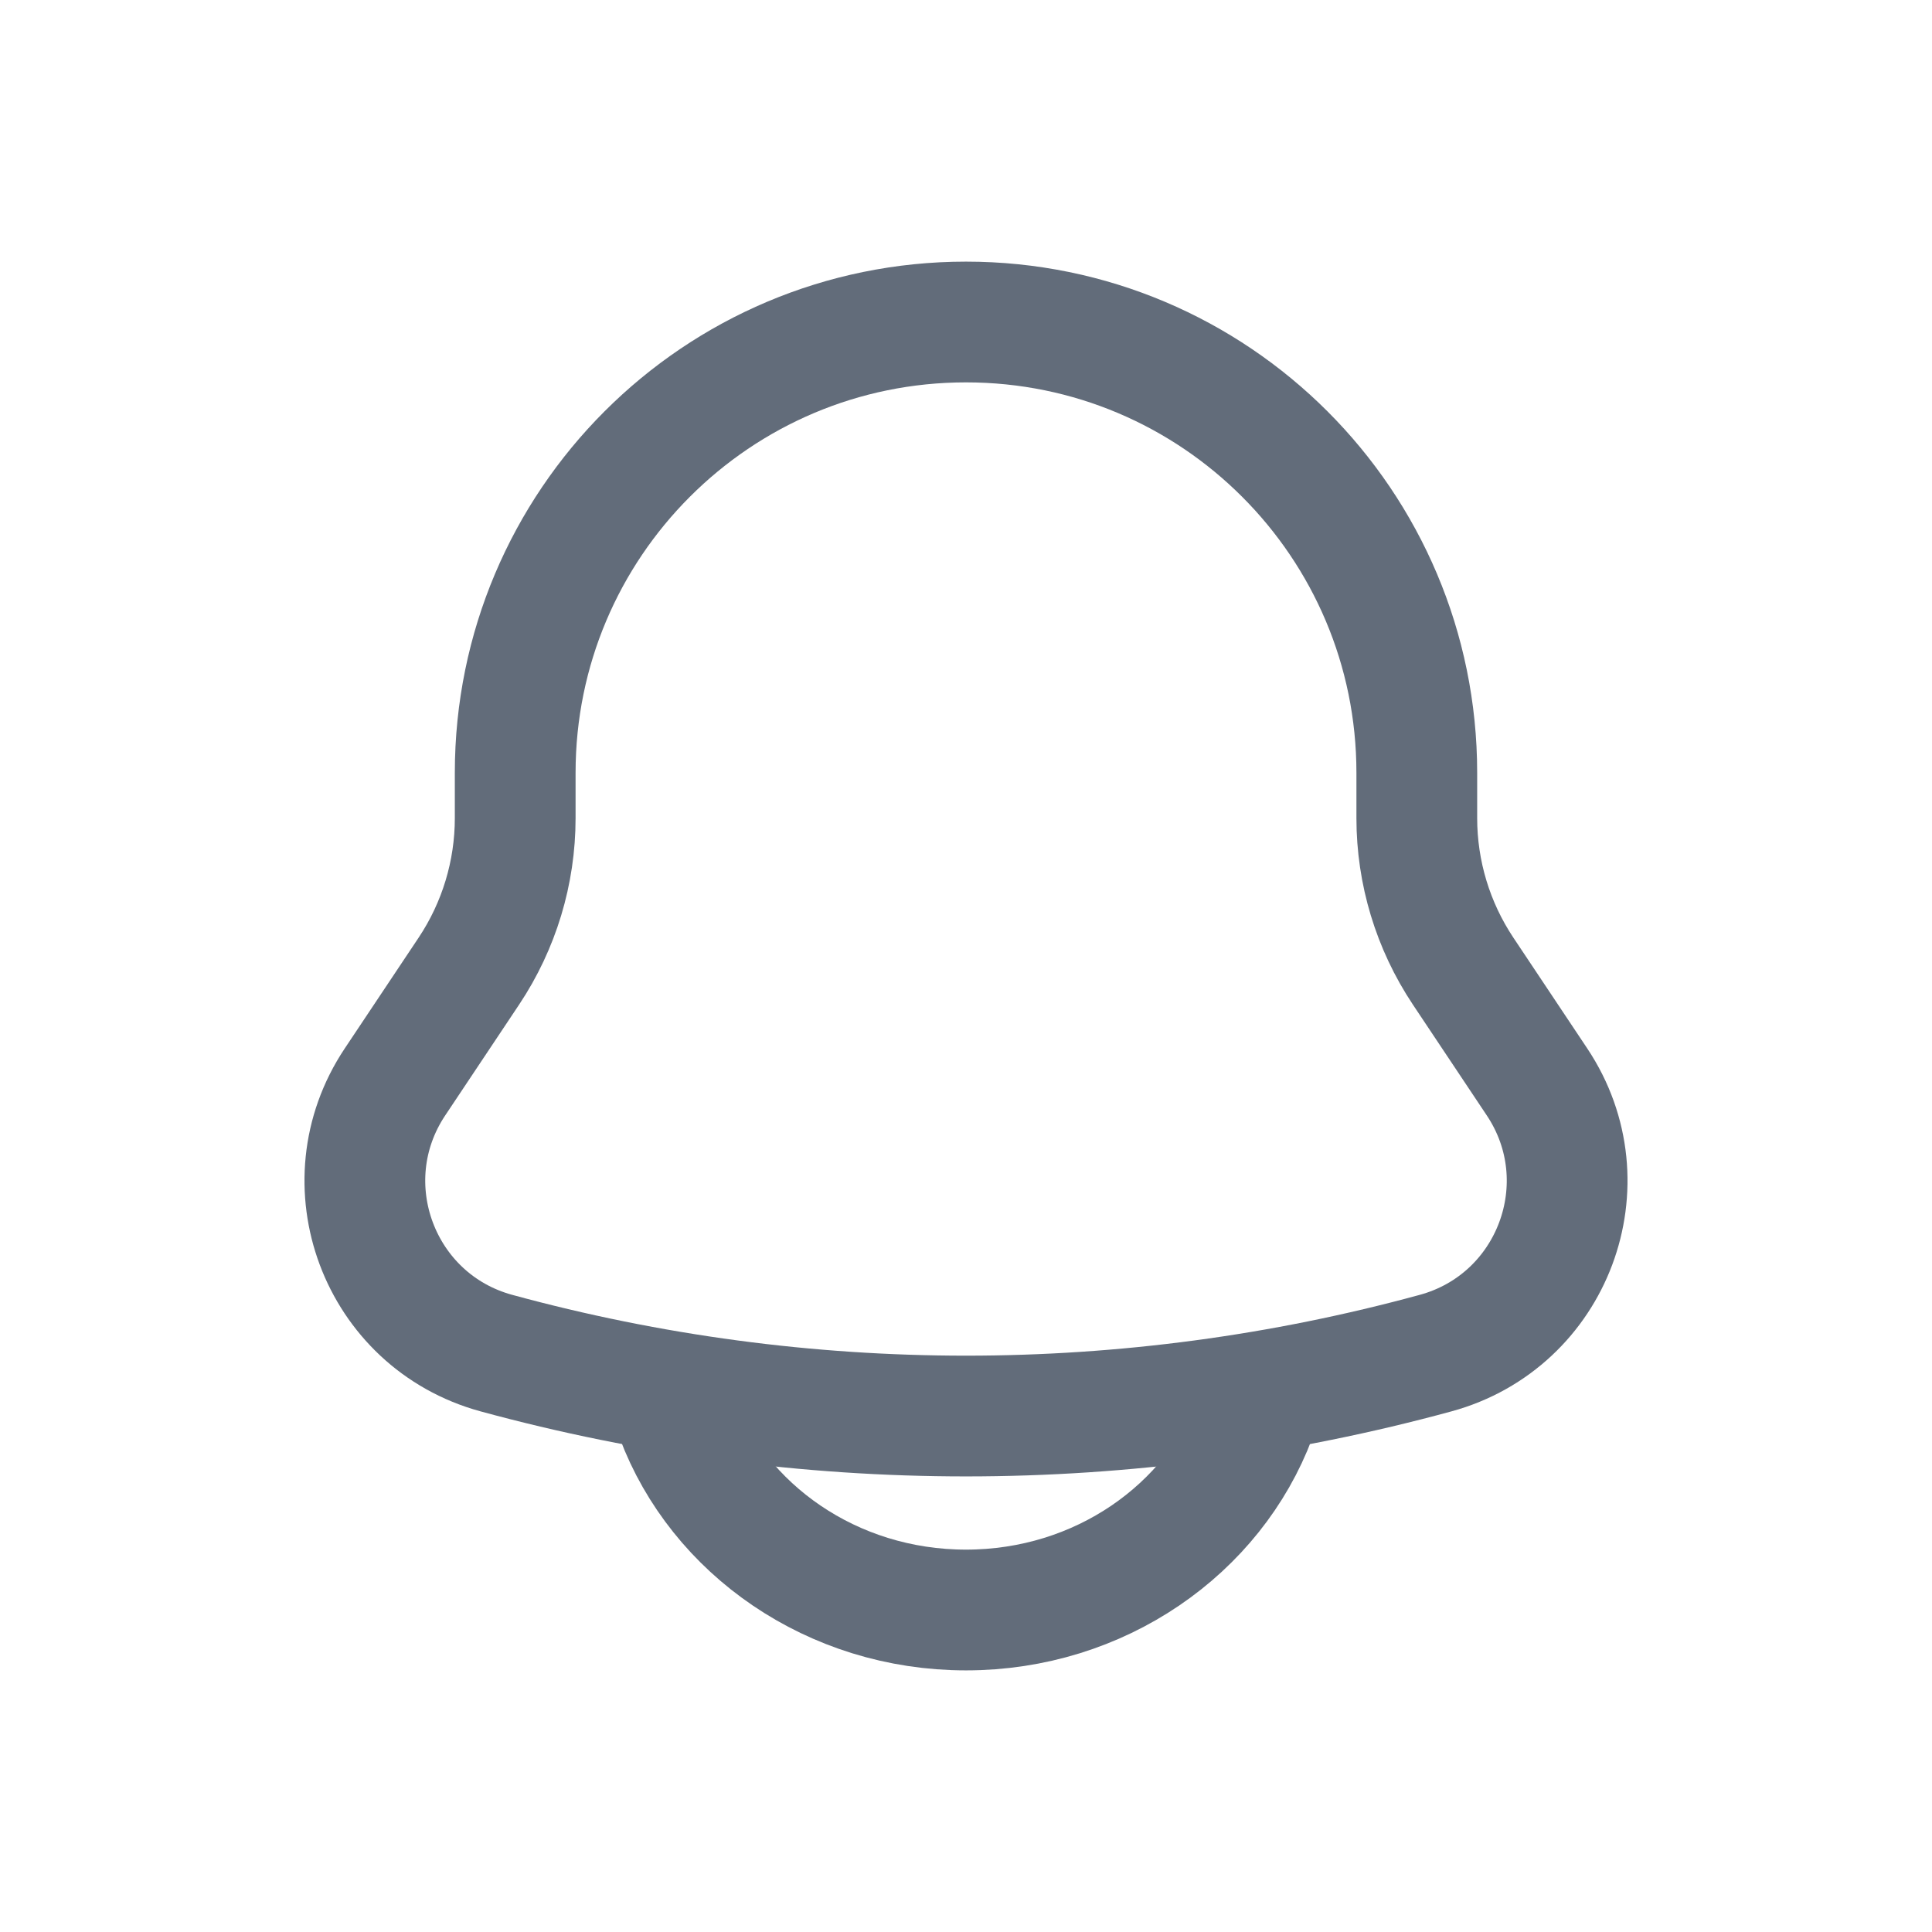 <svg width="24" height="24" viewBox="0 0 24 24" fill="none" xmlns="http://www.w3.org/2000/svg">
<path d="M17.6 10.163V9.6C17.6 6.507 15.093 4 12 4C8.907 4 6.4 6.507 6.4 9.6V10.163C6.4 10.839 6.2 11.5 5.825 12.063L4.906 13.441C4.067 14.7 4.707 16.411 6.167 16.809C9.986 17.851 14.014 17.851 17.833 16.809C19.293 16.411 19.933 14.7 19.094 13.441L18.175 12.063C17.8 11.5 17.6 10.839 17.6 10.163Z" stroke="#626C7A" stroke-width="1.5"/>
<path d="M8.4 17.6C8.924 18.998 10.338 20 12 20C13.662 20 15.076 18.998 15.6 17.6" stroke="#626C7A" stroke-width="1.5" stroke-linecap="round"/>
</svg>

